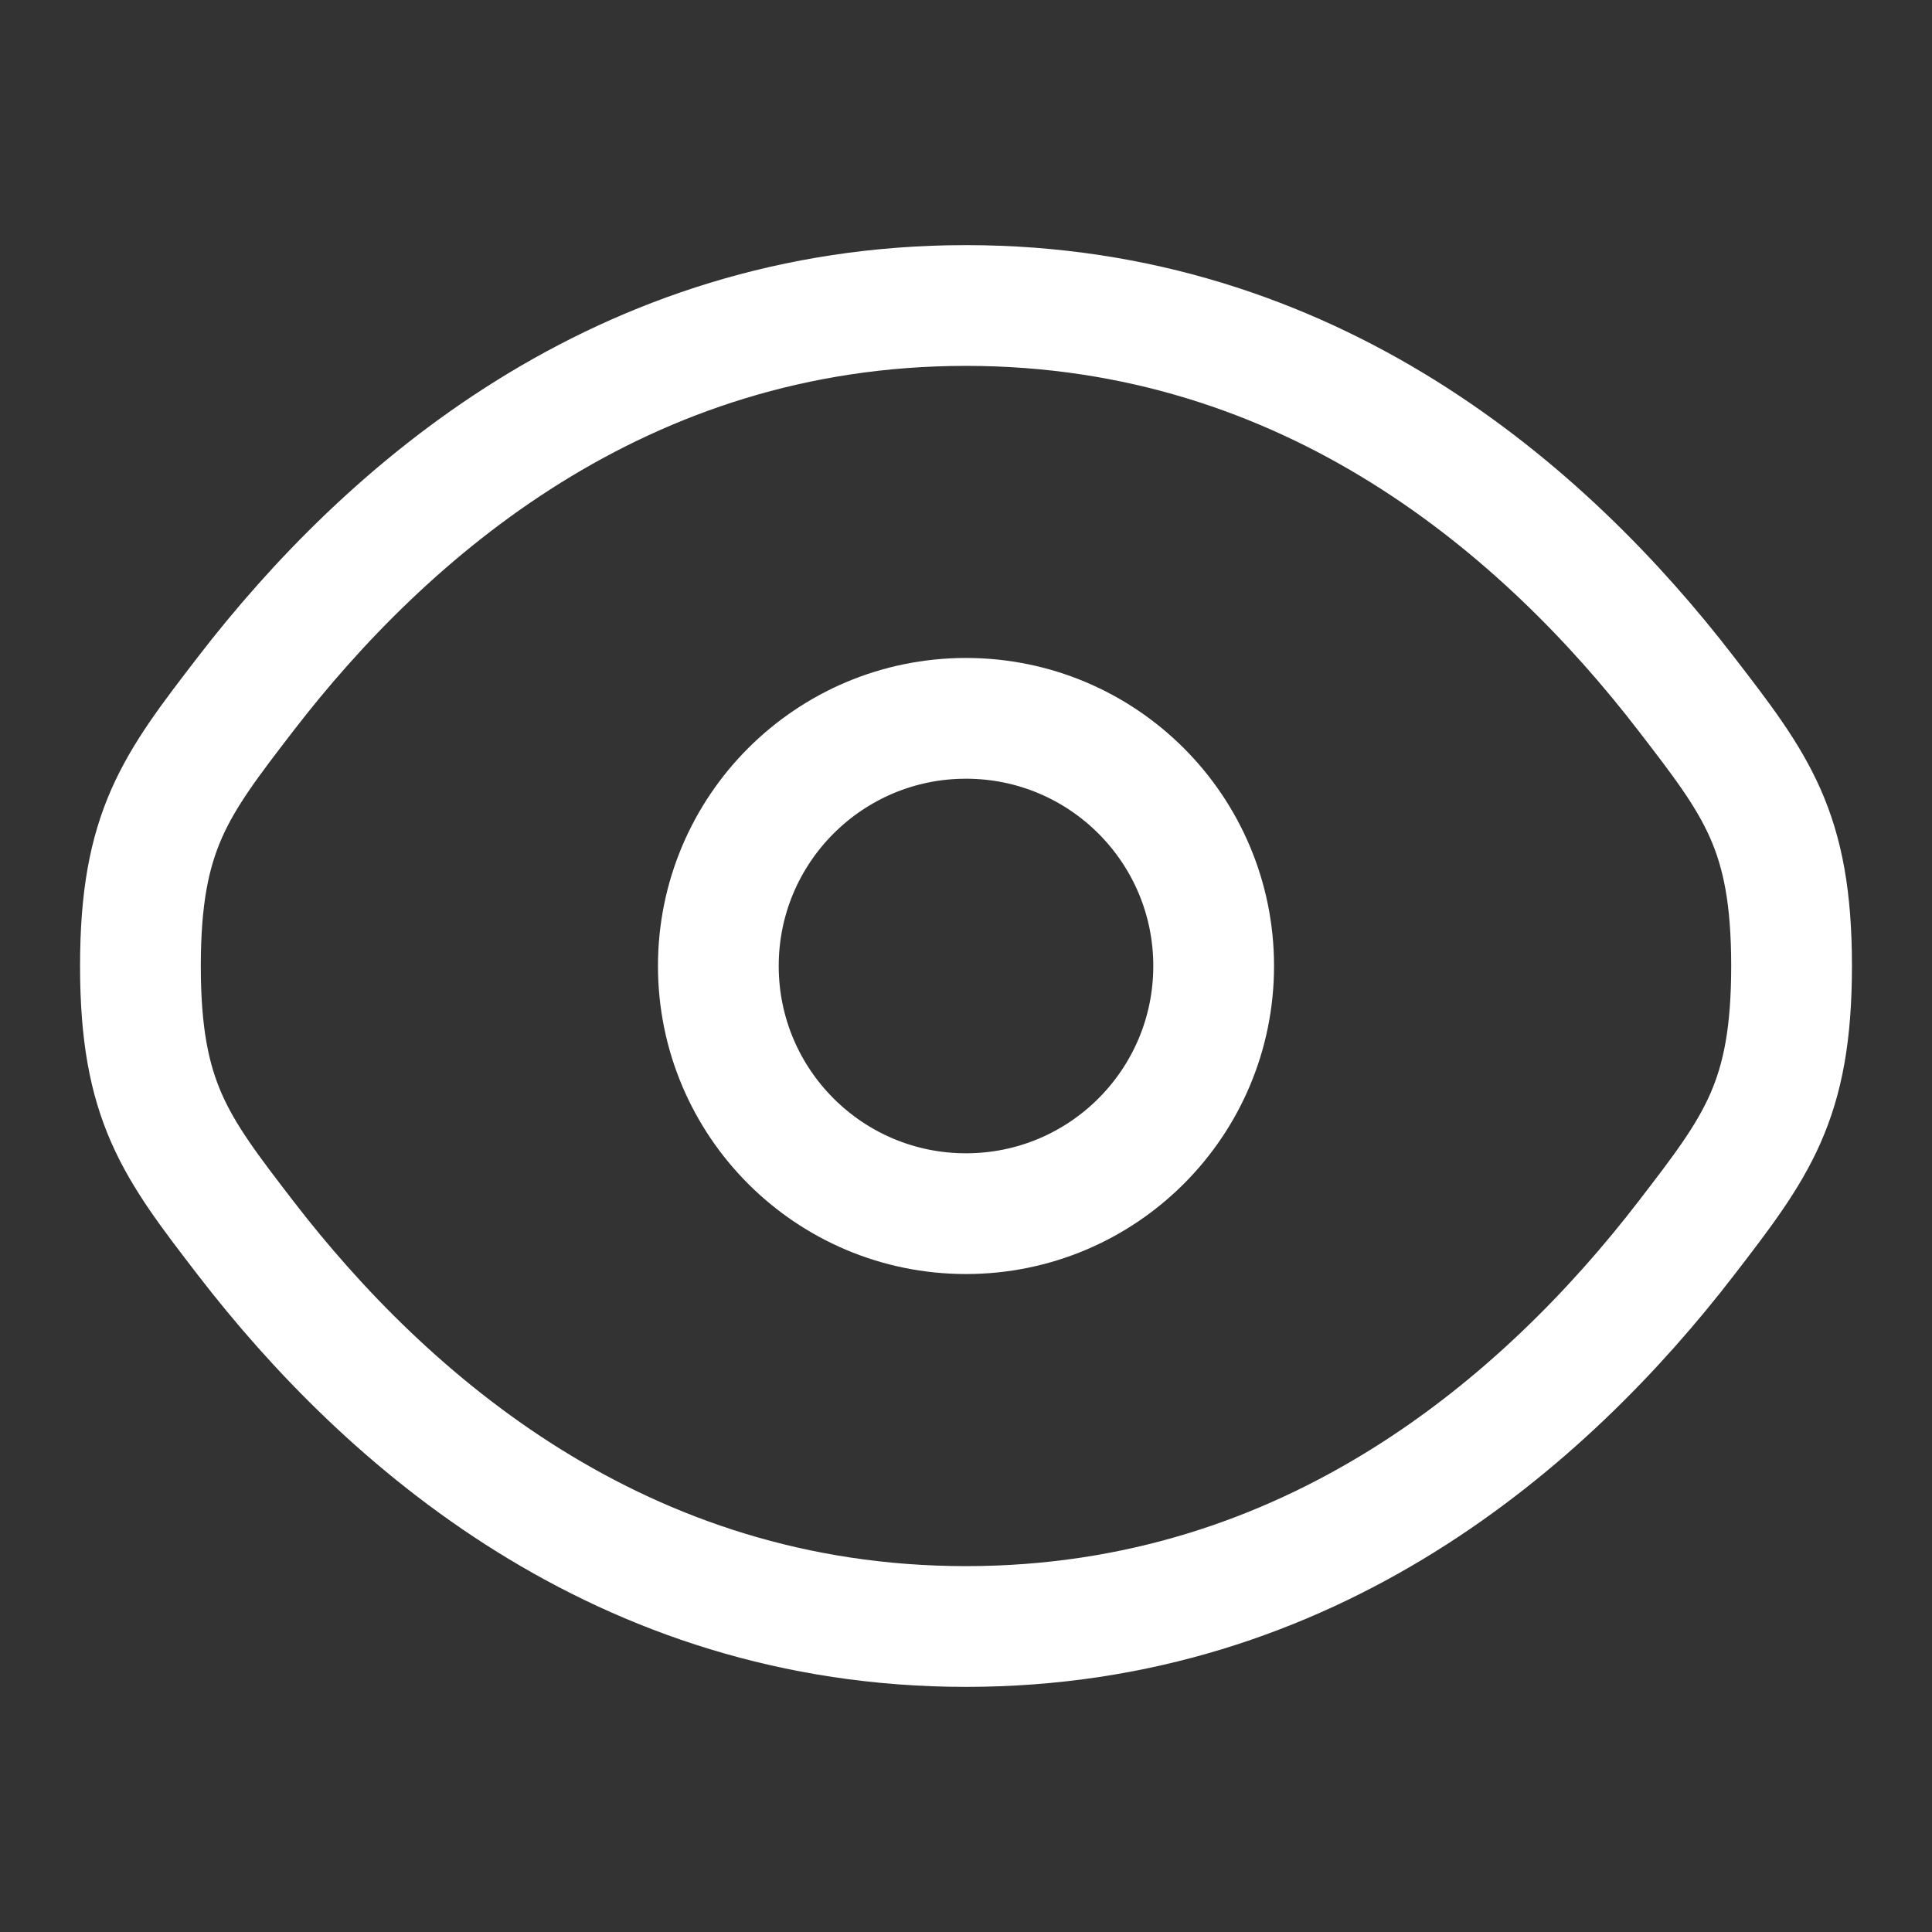 <svg viewBox="-0.5 -0.5 16 16" fill="none" xmlns="http://www.w3.org/2000/svg" id="Eye--Streamline-Solar-Ar" height="16" width="16"><rect x="-0.5" y="-0.5" width="16" height="16" fill="#333333" stroke="none"/><desc>Eye Streamline Icon: https://streamlinehq.com</desc><path d="M1.534 9.753C0.953 8.998 0.663 8.621 0.663 7.5S0.953 6.002 1.534 5.247C2.695 3.739 4.641 2.03 7.5 2.03C10.359 2.03 12.305 3.739 13.465 5.247C14.047 6.002 14.337 6.379 14.337 7.5S14.047 8.998 13.466 9.753C12.305 11.261 10.359 12.97 7.5 12.97C4.641 12.97 2.695 11.261 1.534 9.753Z" stroke="white" stroke-width="1"></path><path d="M9.551 7.5C9.551 8.633 8.633 9.551 7.5 9.551S5.449 8.633 5.449 7.5S6.367 5.449 7.5 5.449S9.551 6.367 9.551 7.5Z" stroke="white" stroke-width="1"></path></svg>